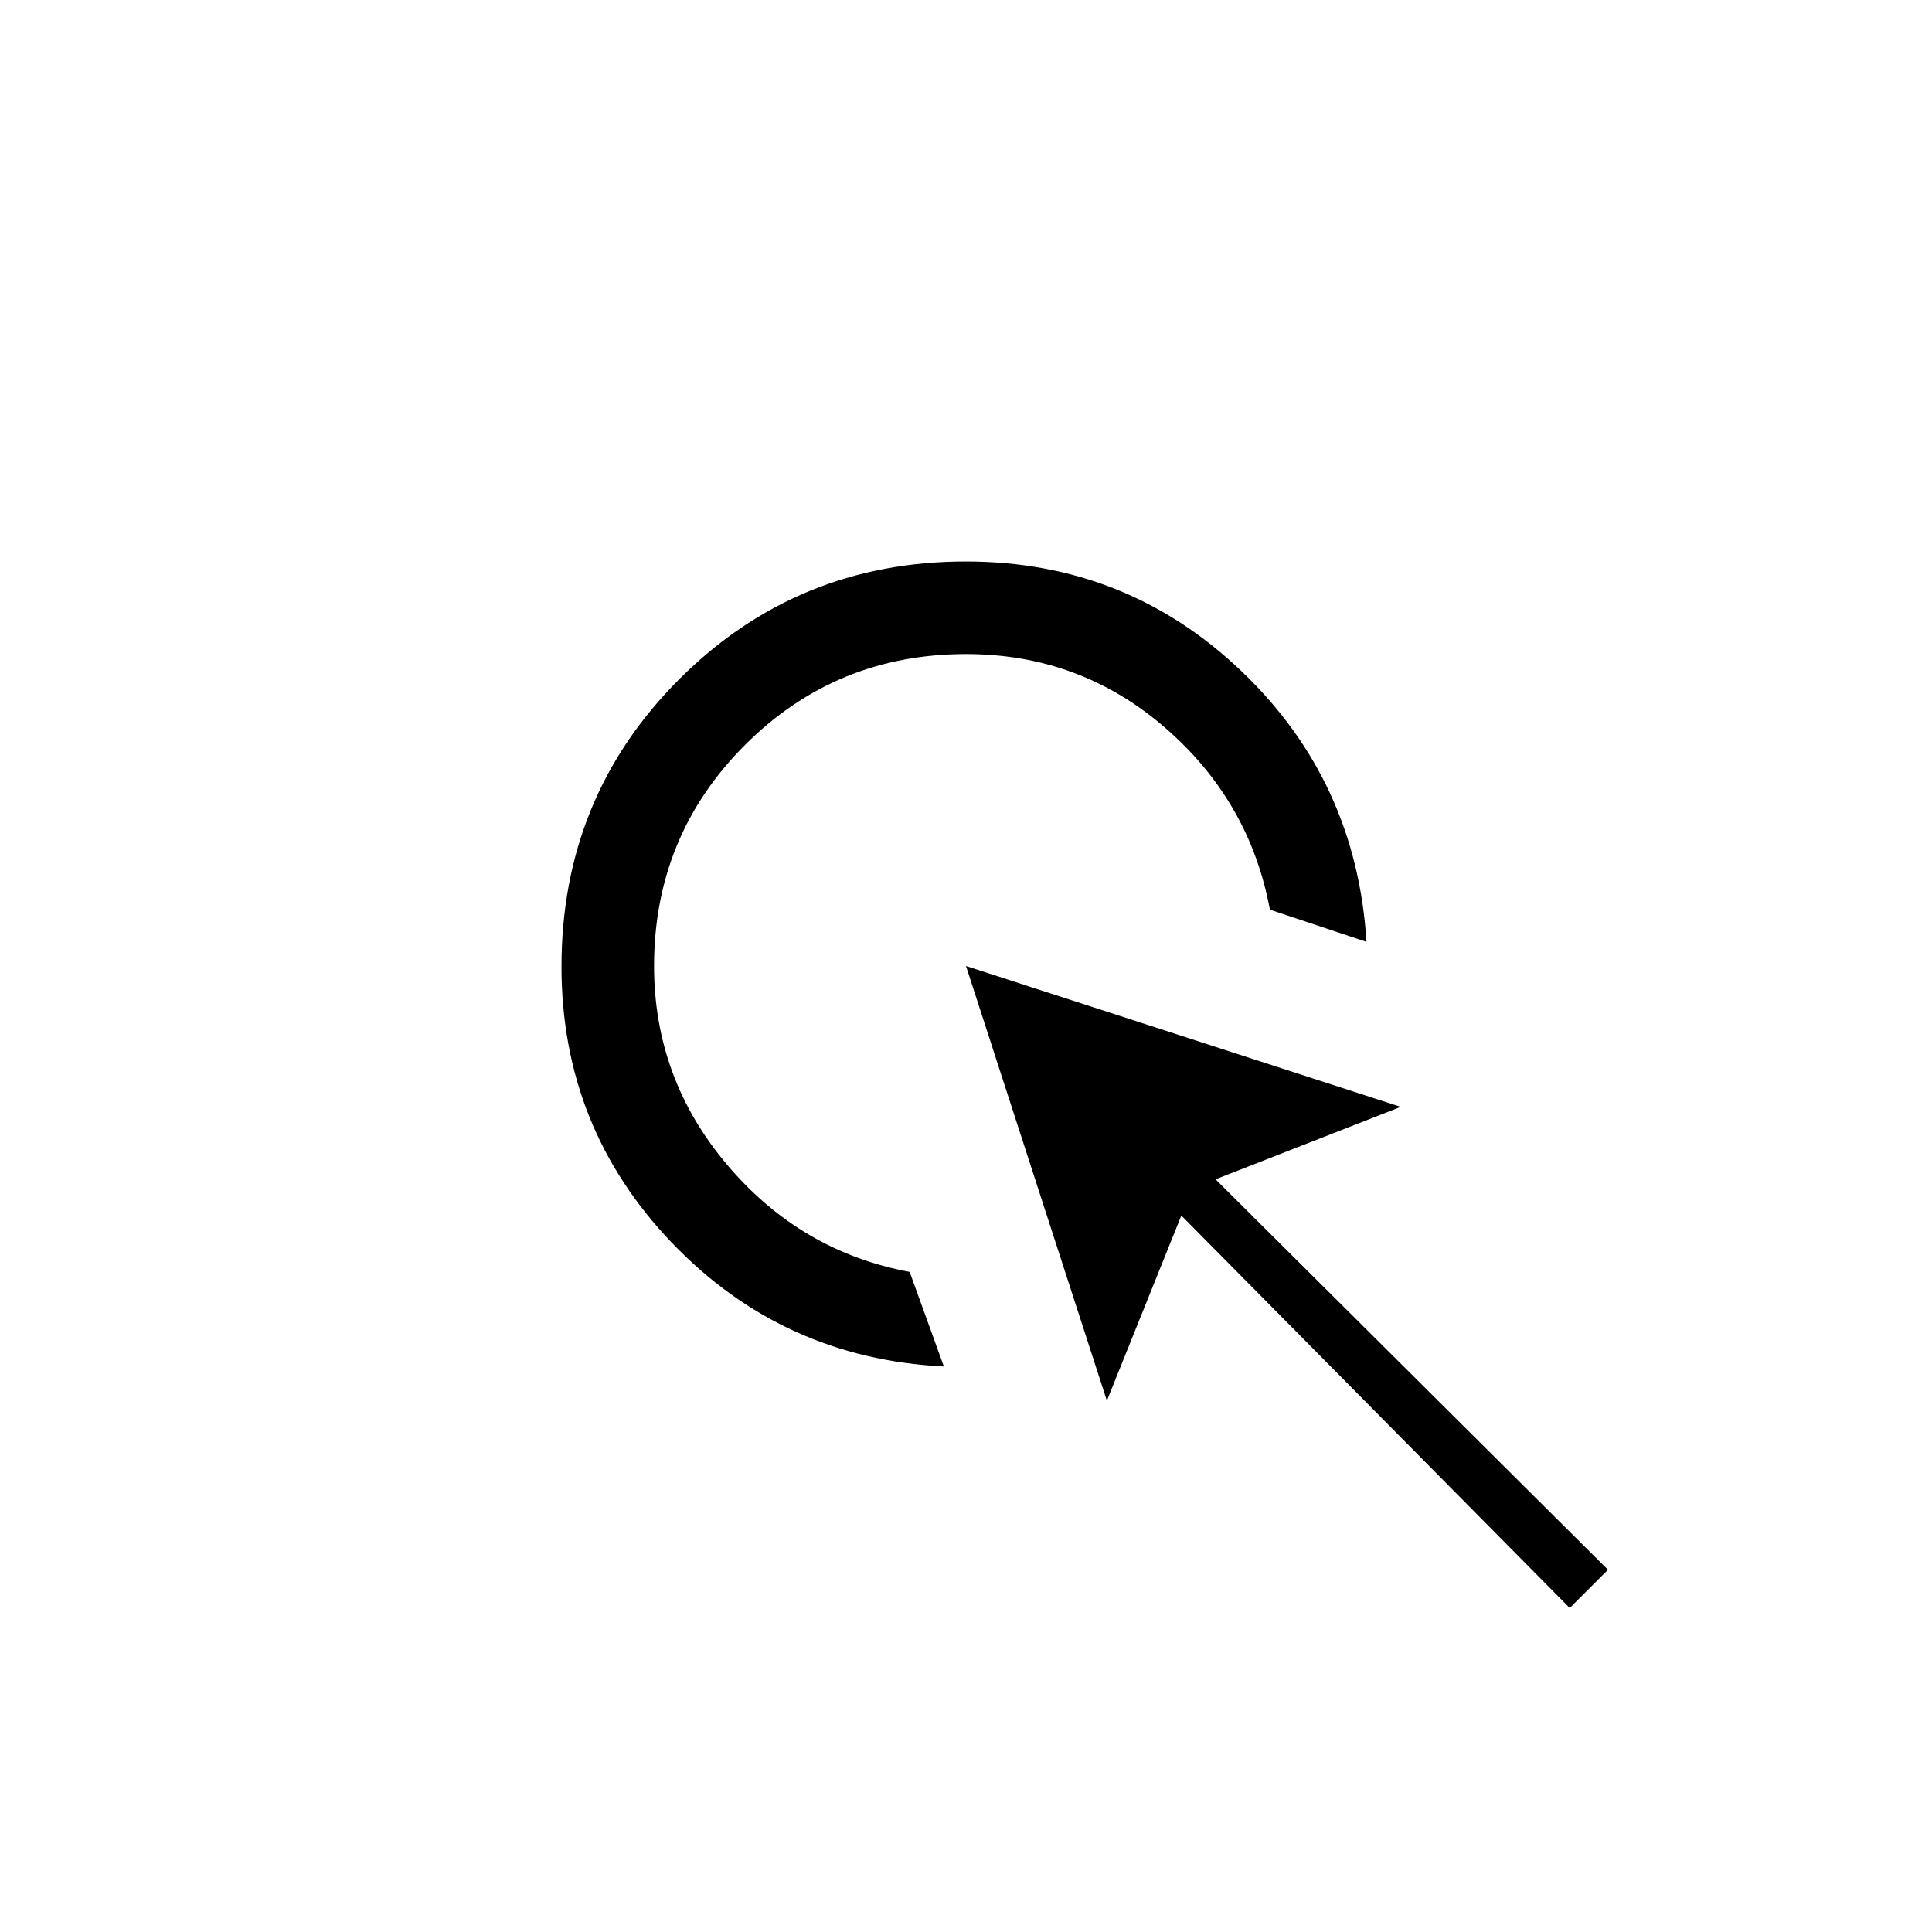 <svg xmlns="http://www.w3.org/2000/svg" height="20" viewBox="0 96 960 960" width="20"><path d="M469 775q-80-4-135-61.325-55-57.326-55-137.406Q279 492 337.5 433.5T479.97 375q79.791 0 136.911 54.5Q674 484 679 564l-48-16q-10-54-52.189-90.5T480 421q-64.638 0-109.819 45.181T325 576q0 56 36.5 99t90.5 53l17 47Zm311 120L587 700l-37 92-70-216 216 70-92 36 195 194-19 19Z"/></svg>
